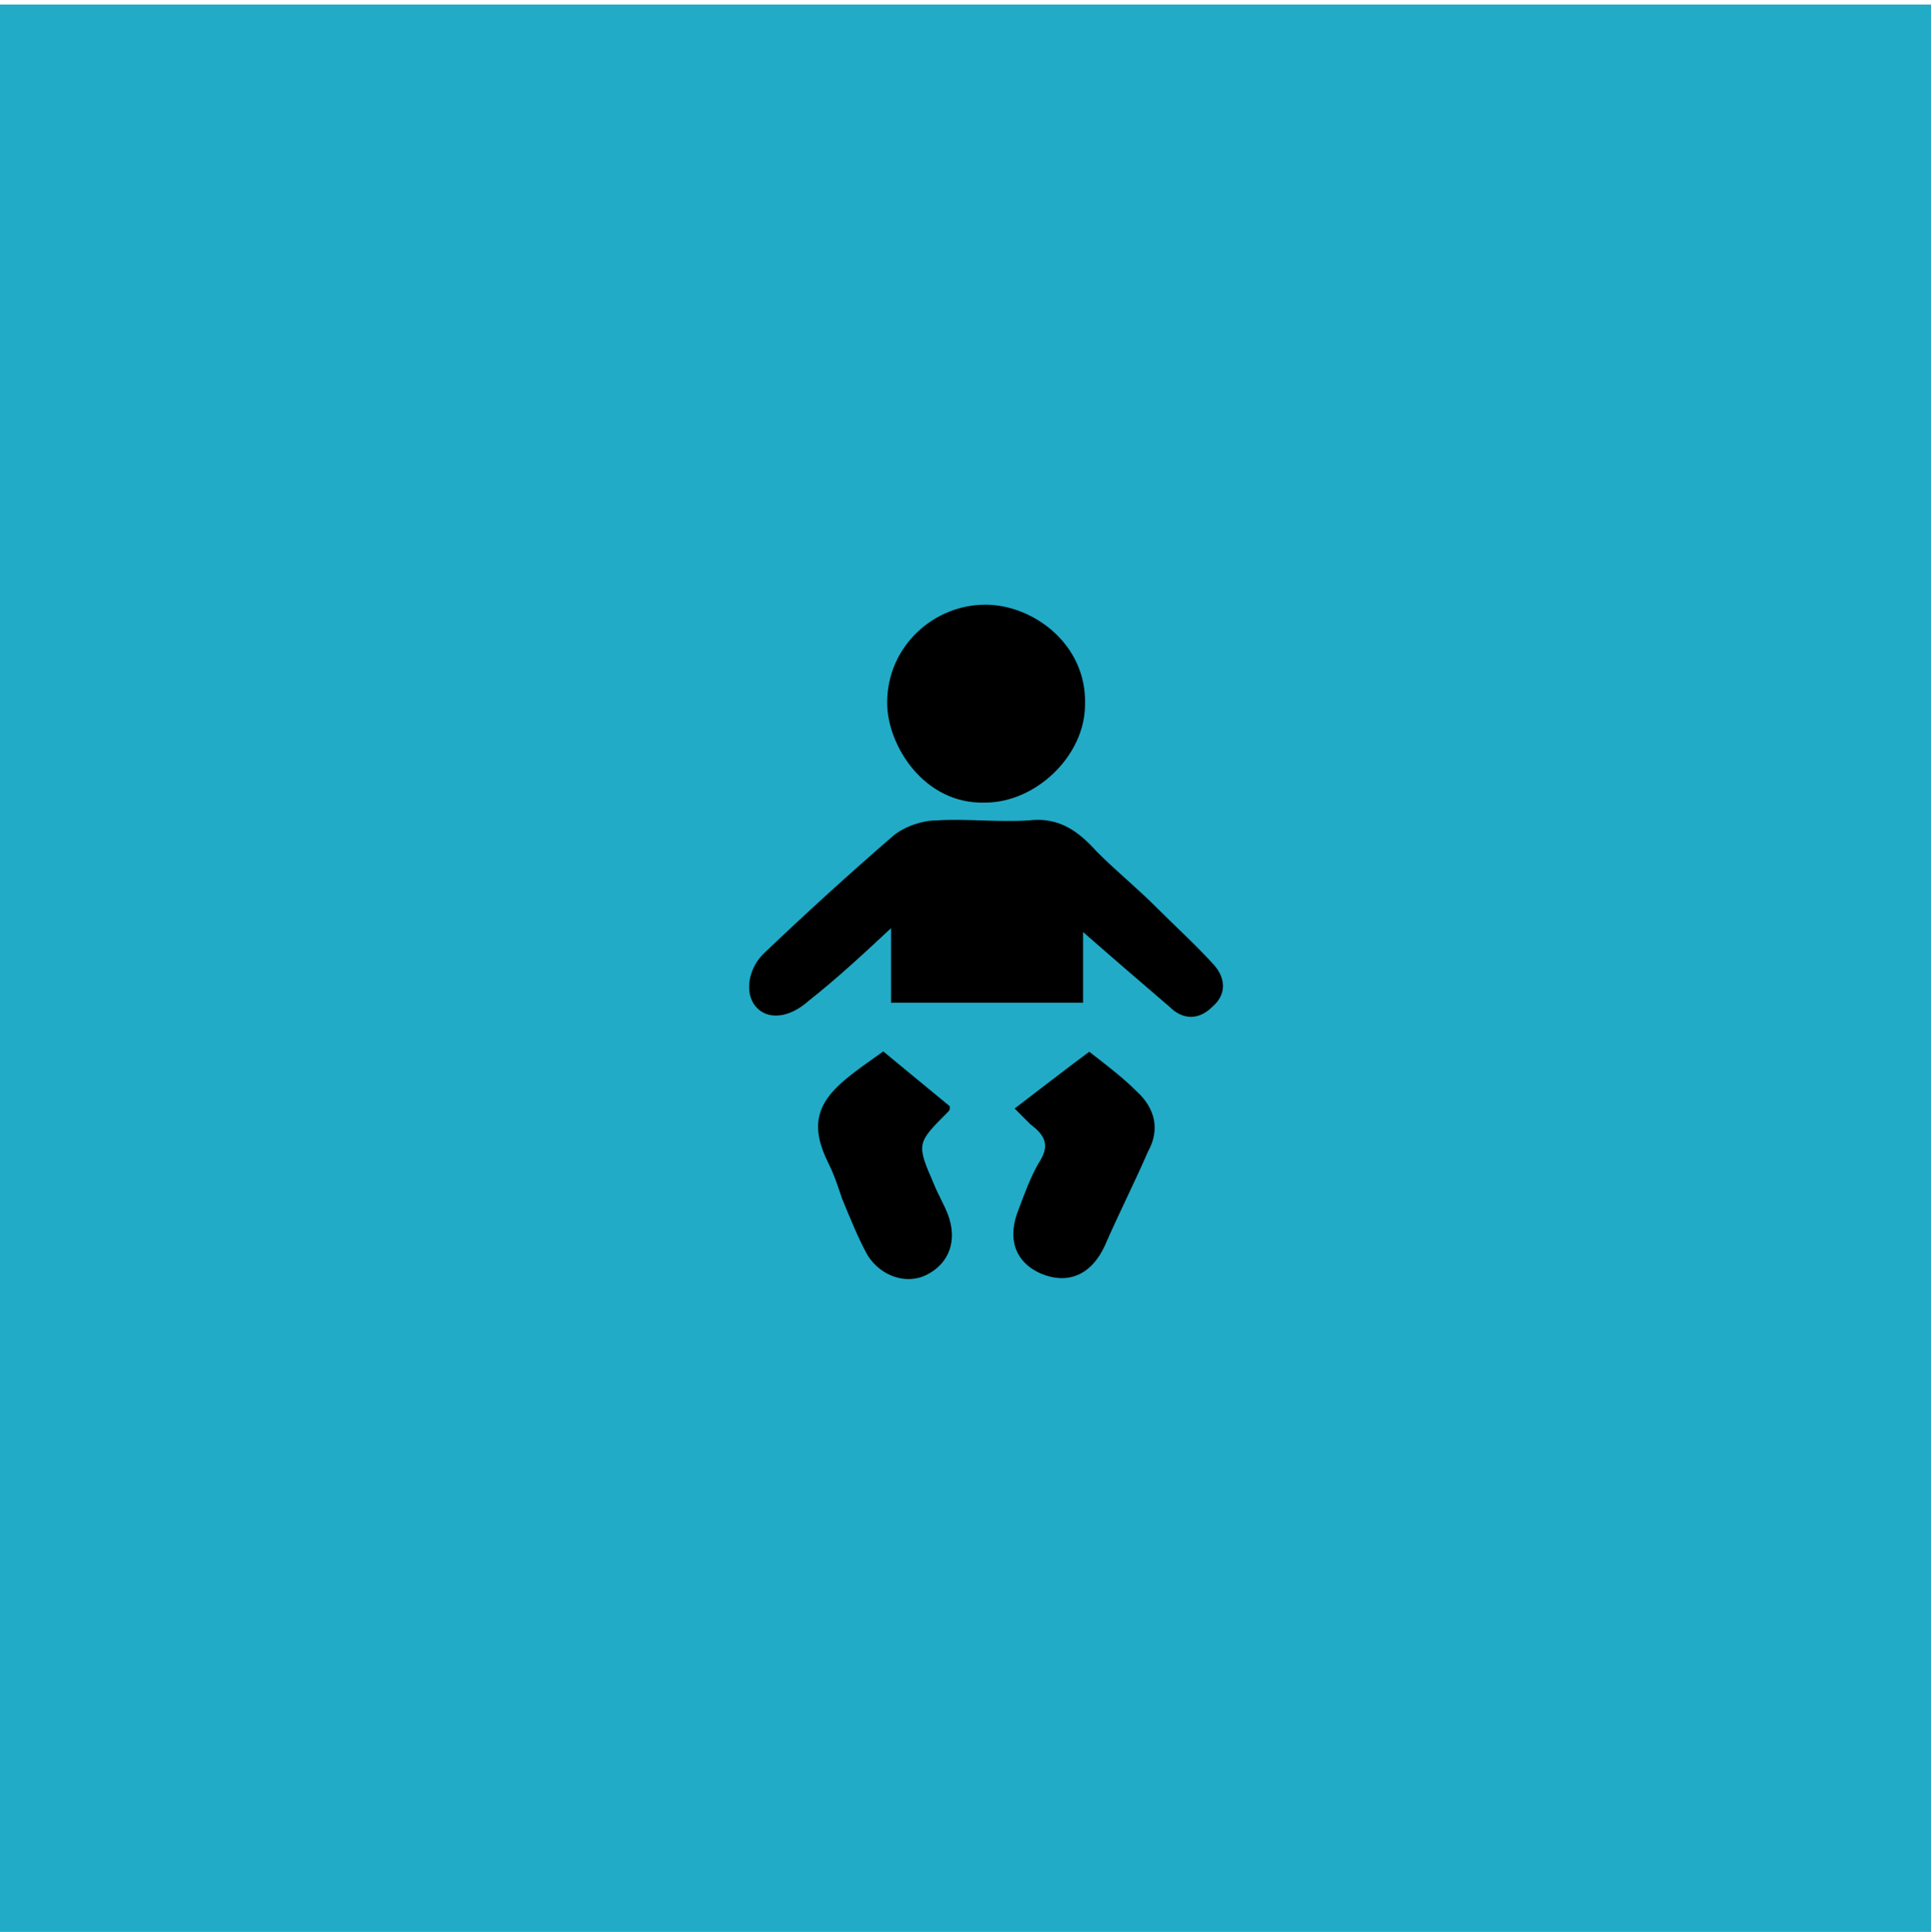 <?xml version="1.0" encoding="utf-8"?>
<!-- Generator: Adobe Illustrator 17.1.0, SVG Export Plug-In . SVG Version: 6.00 Build 0)  -->
<!DOCTYPE svg PUBLIC "-//W3C//DTD SVG 1.1//EN" "http://www.w3.org/Graphics/SVG/1.1/DTD/svg11.dtd">
<svg version="1.1" id="Calque_1" xmlns="http://www.w3.org/2000/svg" xmlns:xlink="http://www.w3.org/1999/xlink" x="0px" y="0px"
	 viewBox="0 124 595.3 595.5" enable-background="new 0 124 595.3 595.5" xml:space="preserve">
<rect y="125.4" fill="#21ABC7" width="595.3" height="595.3"/>
<g>
	<path d="M274.7,410.1c-9.1,8.5-16.9,15.7-25.4,22.4c-6,5.4-12.7,6-16.3,1.8c-3.6-4.2-2.4-12.1,3-16.9c12.7-12.1,26-24.2,39.3-35.7
		c3.6-3,9.1-4.8,13.3-4.8c9.1-0.6,18.7,0.6,28.4,0c9.7-1.2,15.7,3.6,21.2,9.7c6,6,12.1,10.9,18.1,16.9c6,6,12.7,12.1,18.1,18.1
		c3.6,4.2,3.6,9.1-0.6,12.7c-4.2,4.2-9.1,4.2-13.3,0c-8.5-7.3-16.9-14.5-26.6-23c0,7.3,0,14.5,0,21.8c-19.9,0-39.3,0-59.2,0
		C274.7,425.8,274.7,418.5,274.7,410.1z"/>
	<path d="M334.5,341.2c0,15.7-15.1,30.2-30.8,30.2c-18.7,0.6-30.2-17.5-30.2-30.8c0-17.5,14.5-30.2,30.2-30.2
		C318.2,310.3,335.1,322.4,334.5,341.2z"/>
	<path d="M312.8,465.7c7.9-6,15.7-12.1,23-17.5c5.4,4.2,10.3,7.9,14.5,12.1c6,5.4,7.3,12.1,3.6,18.7c-4.2,9.7-9.1,19.3-13.3,29
		c-4.2,9.1-11.5,12.1-19.9,8.5c-7.9-3.6-10.3-10.9-6.6-19.9c1.8-4.8,3.6-9.7,6-13.9c3.6-5.4,2.4-8.5-2.4-12.1
		C317,469.9,315.2,468.1,312.8,465.7z"/>
	<path d="M272.3,448.1c7.3,6,13.9,11.5,20.5,16.9c0,1.2,0,1.2-0.6,1.8c-9.7,9.7-9.7,9.7-4.2,22.4c1.2,3,3,6,4.2,9.1
		c3,7.9,0.6,15.1-6.6,18.7c-6,3-13.9,0.6-18.1-6c-3-5.4-5.4-11.5-7.9-17.5c-1.2-3.6-2.4-7.3-4.2-10.9c-5.4-10.9-4.2-18.1,5.4-26
		C264.4,453.6,268,451.2,272.3,448.1z"/>
</g>
</svg>
